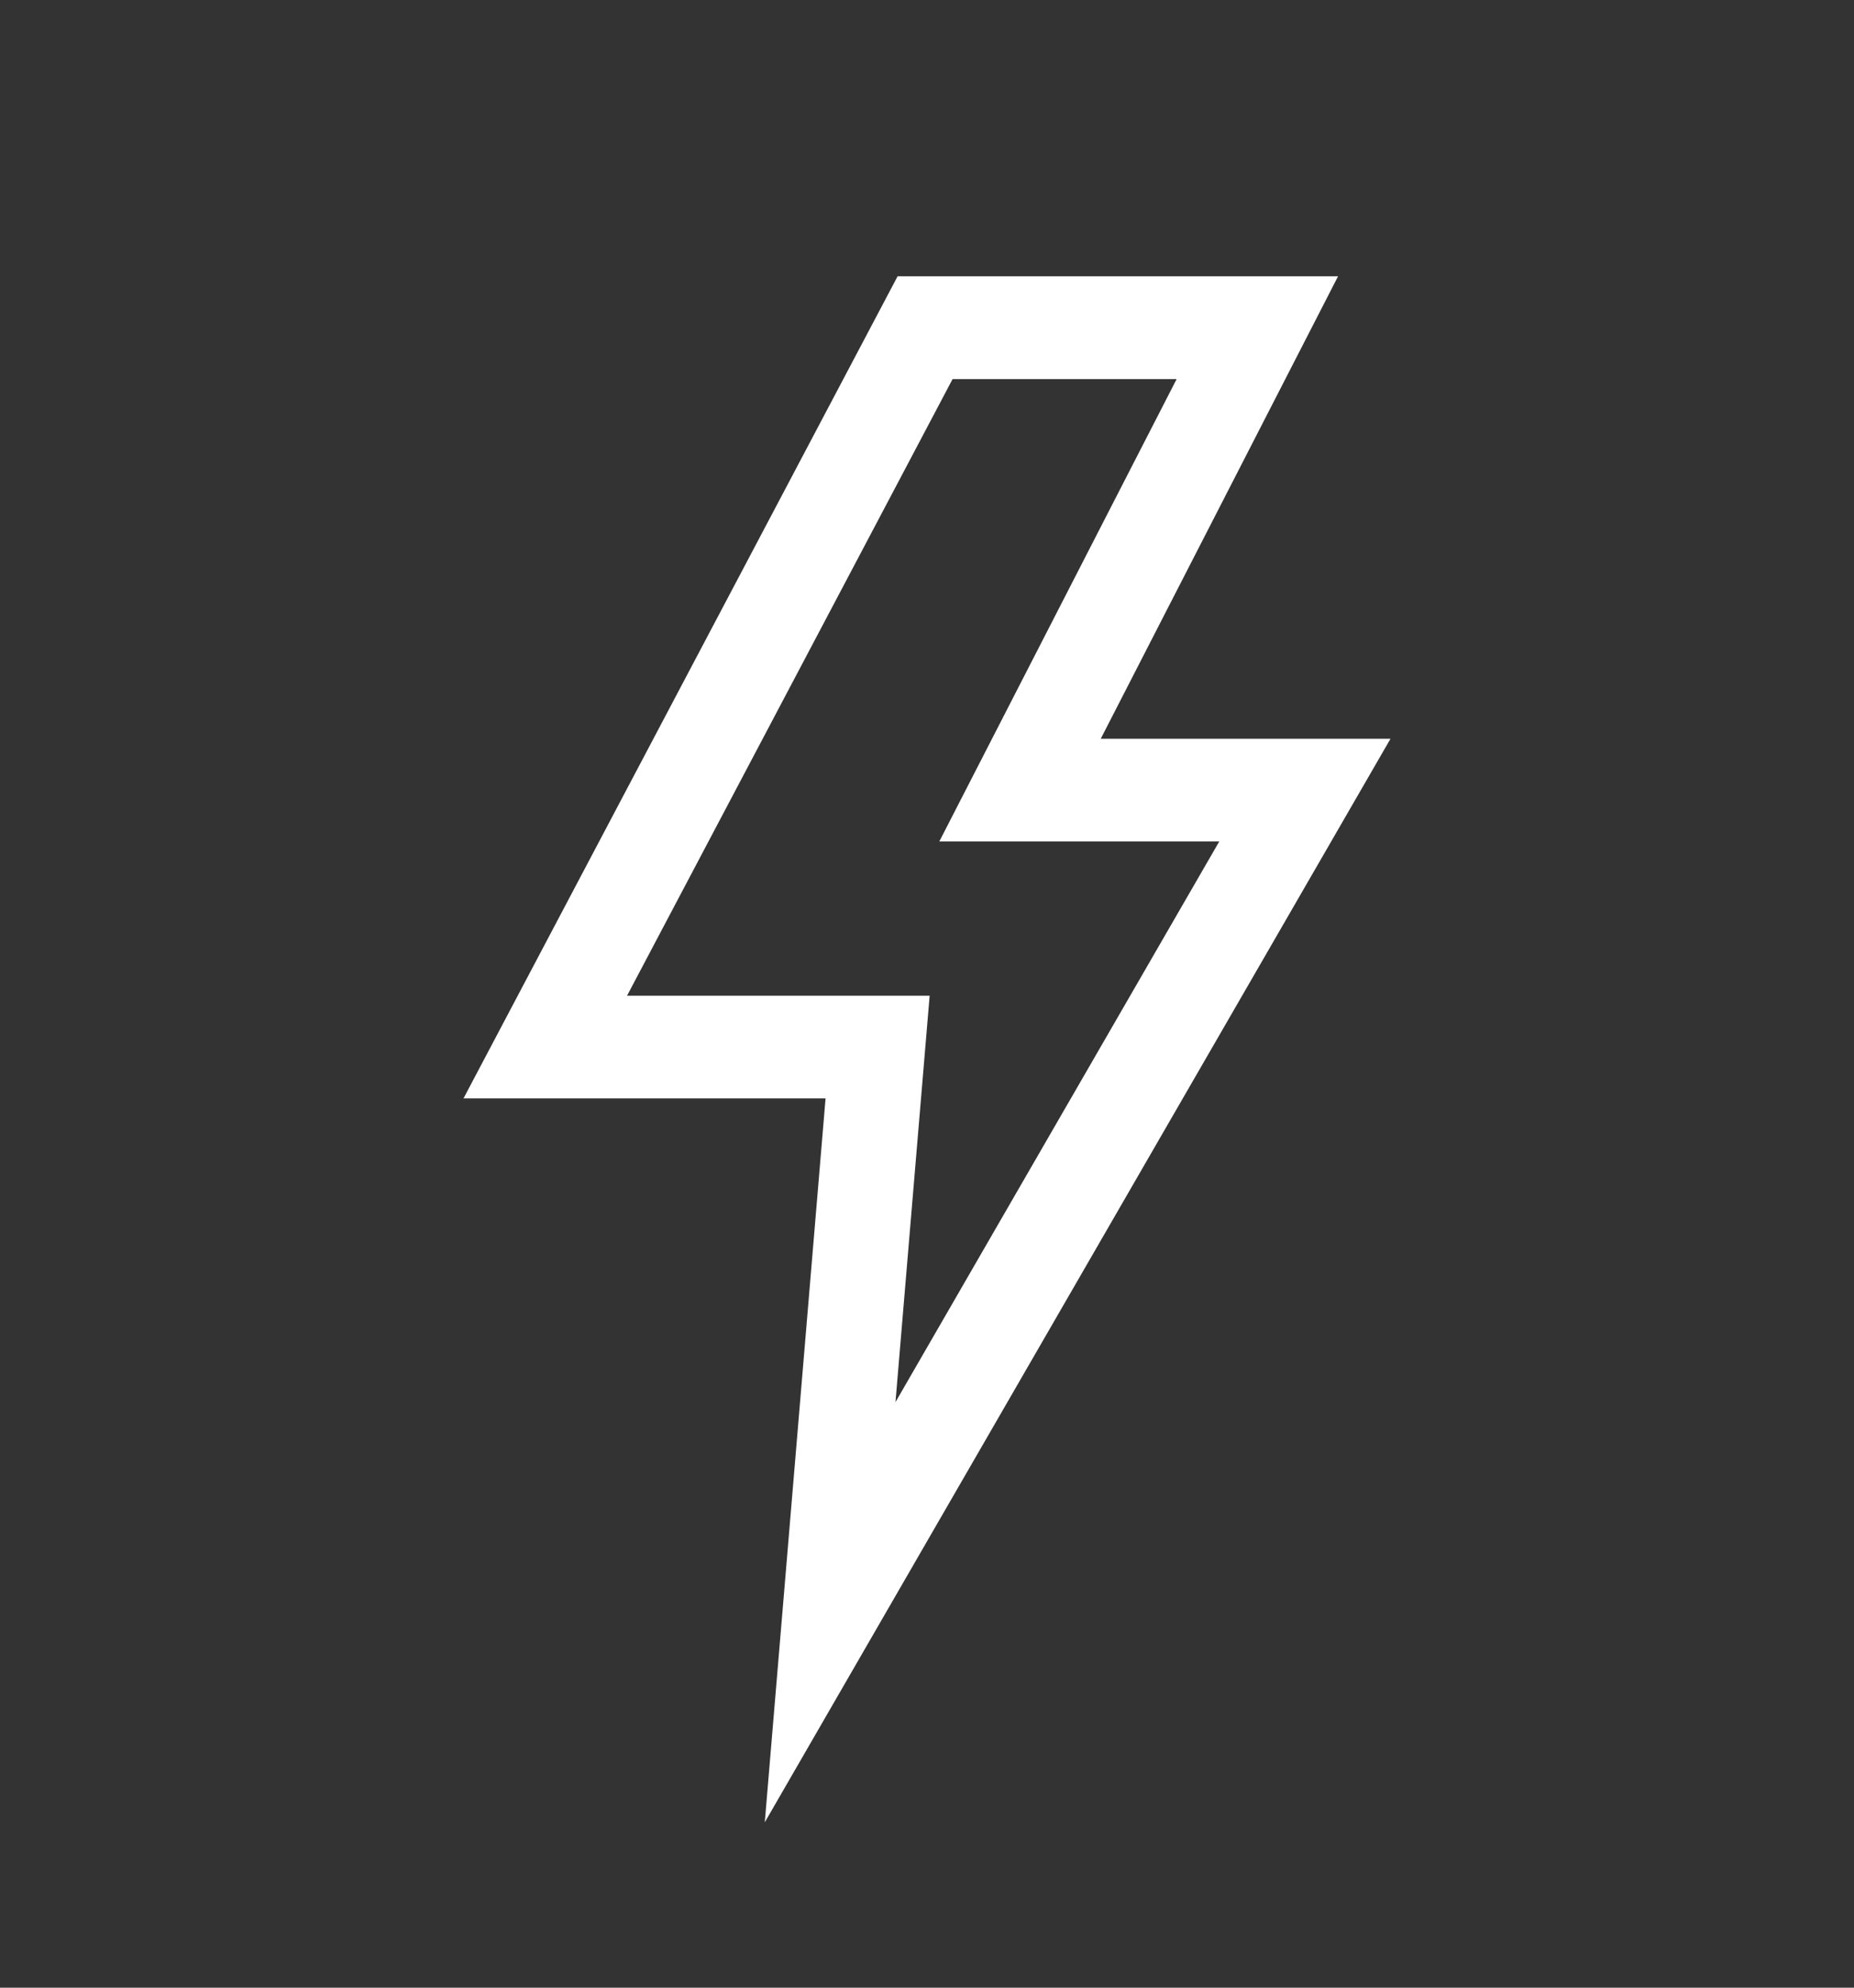 <svg width="14" height="15" viewBox="0 0 14 15" fill="none" xmlns="http://www.w3.org/2000/svg">
<rect x="0" y="0" width="14" height="15" fill="#333333" stroke="none"/>
<path d="M8.312 5.575L10.104 2.085H6.778L3.5 8.289H6.234L5.775 13.752L10.5 5.575H8.312ZM4.735 7.514L7.193 2.861H8.885L7.093 6.35H9.207L6.762 10.581L7.02 7.514H4.735Z" fill="white"/>
</svg>
